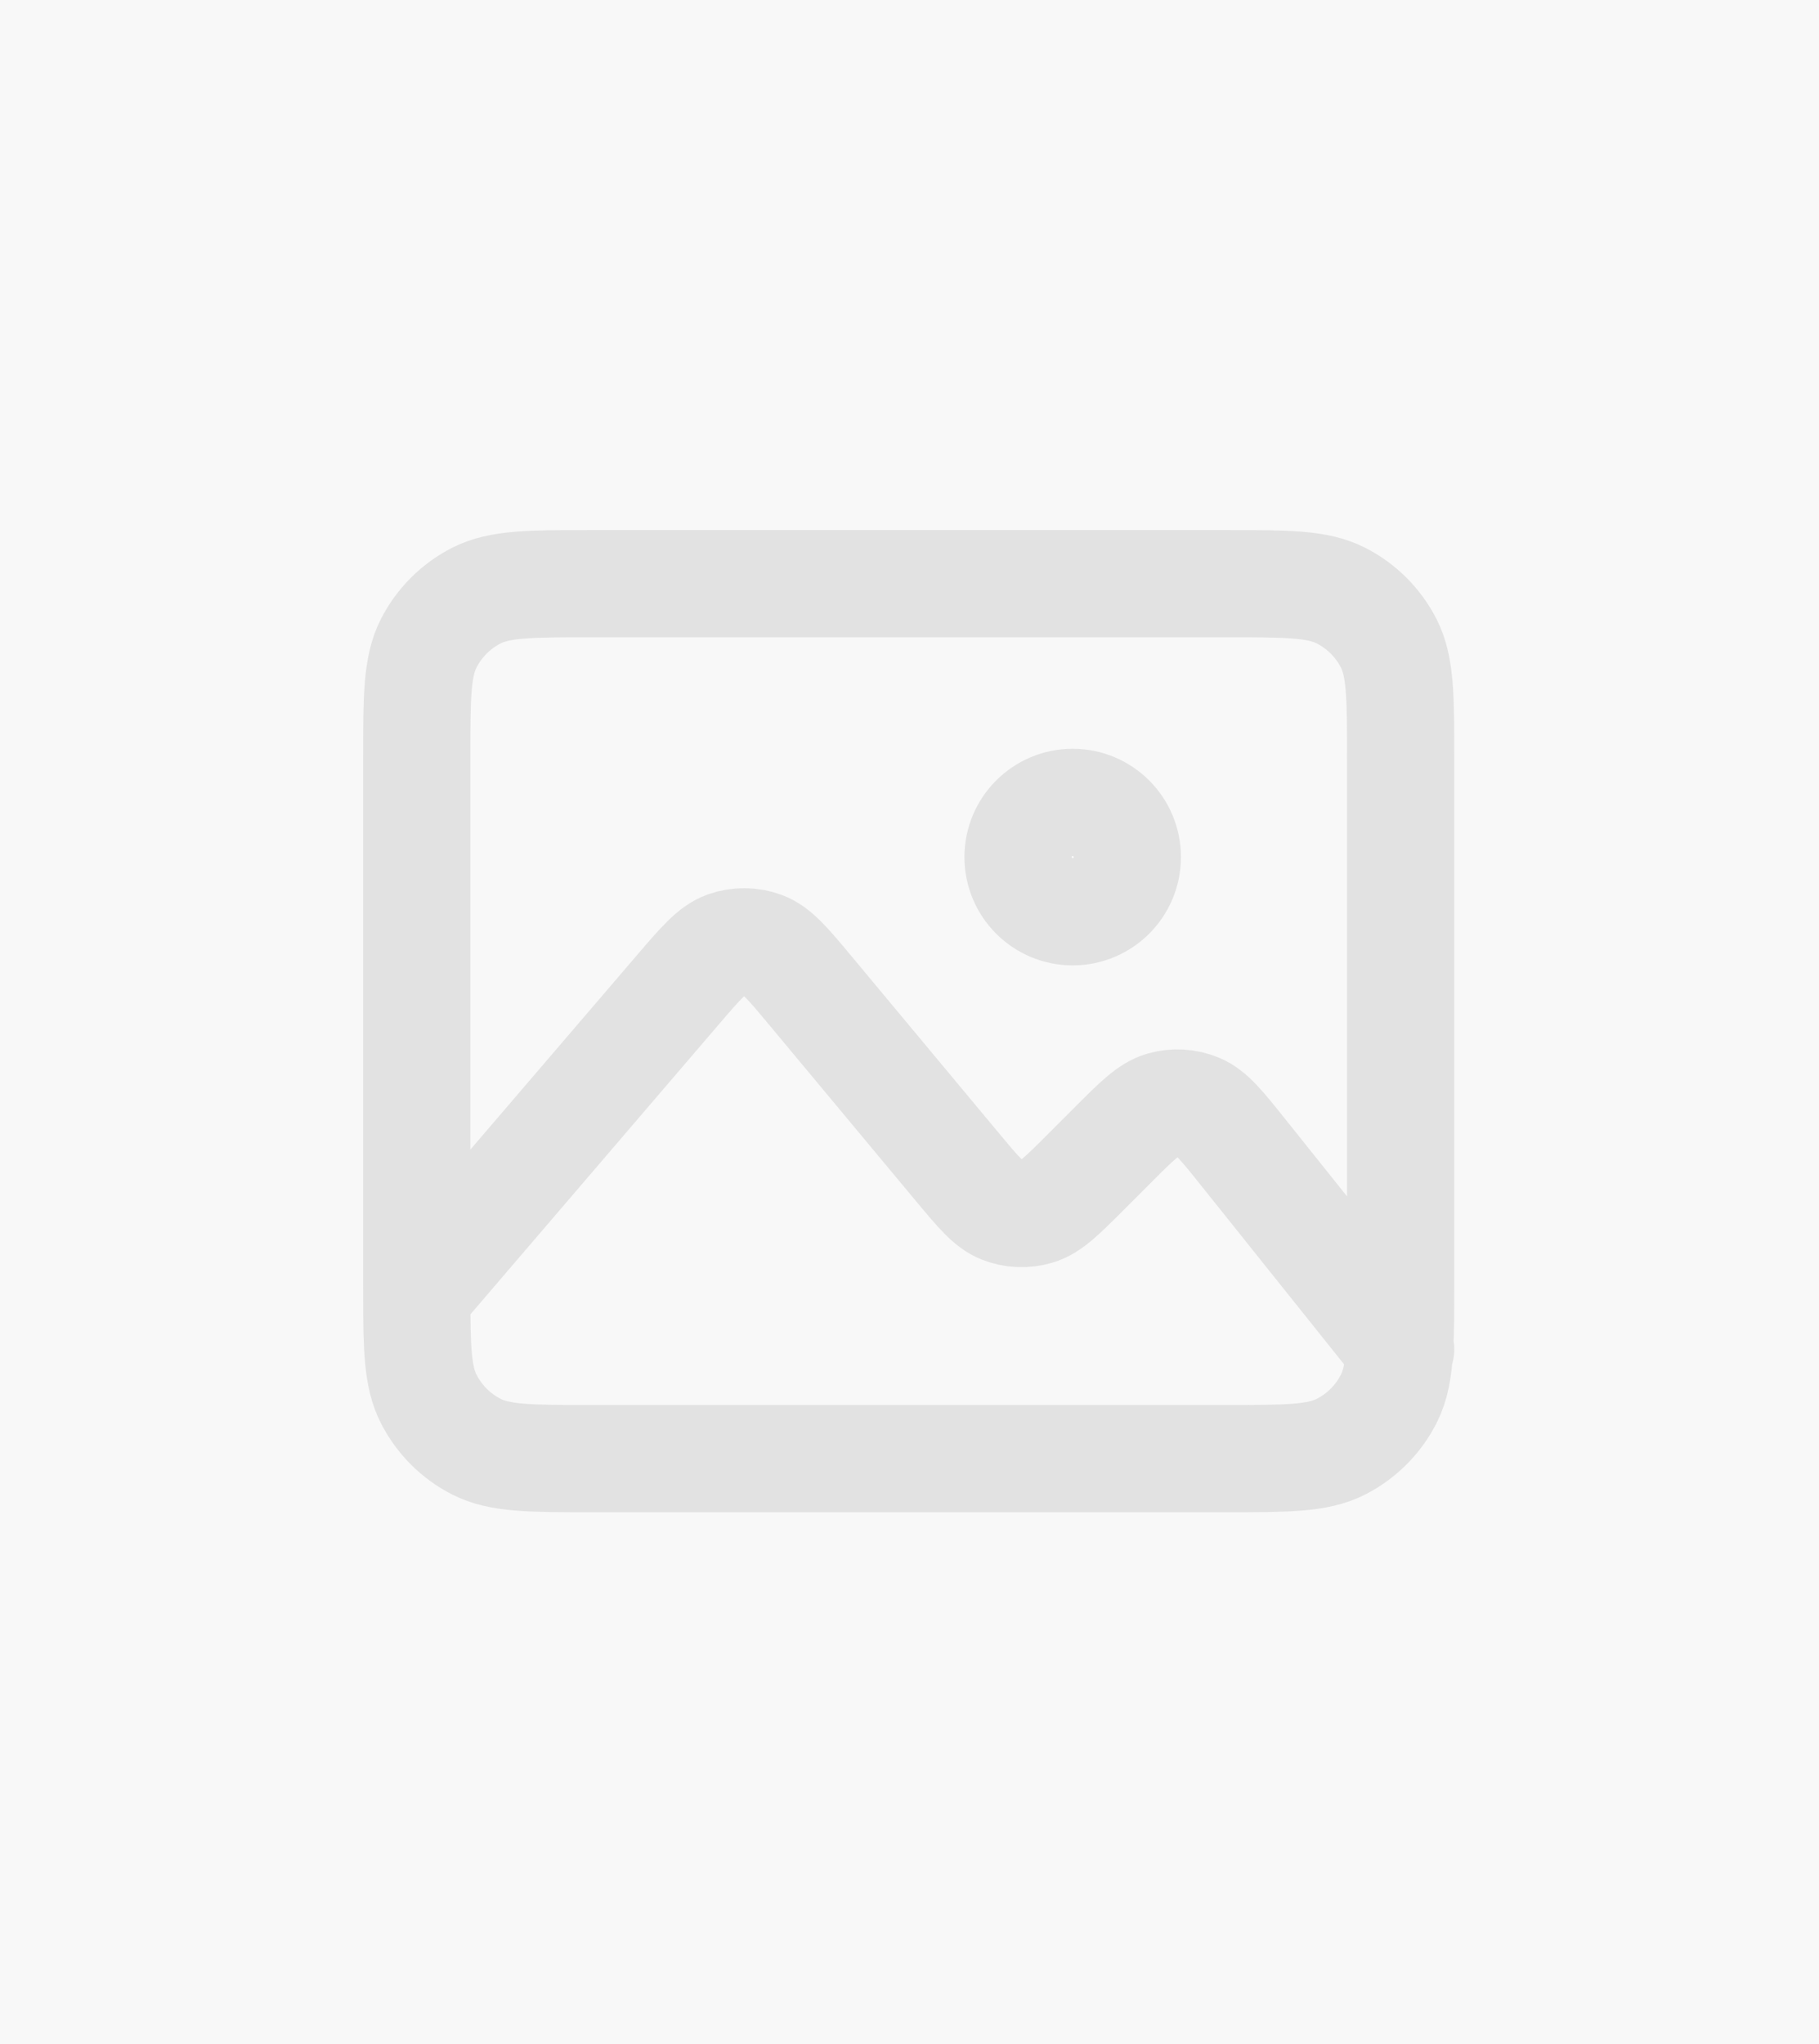 <?xml version="1.0" encoding="utf-8"?>
<svg width="1137" height="1277" viewBox="0 0 1137 1277" fill="none" xmlns="http://www.w3.org/2000/svg">
  <g>
    <rect width="1137" height="1277" fill="#F8F8F8" fill-rule="evenodd" />
    <g transform="translate(158 228)">
      <path d="M0.002 444.17C0 441.963 0 439.687 0 437.34C0 437.34 0 109.34 0 109.34C0 71.07 0 51.92 7.448 37.303C13.999 24.445 24.445 13.999 37.303 7.448C51.92 0 71.07 0 109.34 0C109.34 0 505.673 0 505.673 0C543.944 0 563.07 0 577.687 7.448C590.544 13.999 601.009 24.445 607.559 37.303C615 51.906 615 71.032 615 109.228C615 109.228 615 437.439 615 437.439C615 454.01 615 466.987 614.392 477.561M0.002 444.17C0.028 477.937 0.457 495.615 7.448 509.336C13.999 522.193 24.445 532.675 37.303 539.225C51.906 546.667 71.032 546.667 109.228 546.667C109.228 546.667 505.79 546.667 505.79 546.667C543.985 546.667 563.084 546.667 577.687 539.225C590.544 532.675 601.009 522.193 607.558 509.336C611.771 501.068 613.599 491.361 614.392 477.561M0.002 444.17L162.906 254.115C162.906 254.115 162.954 254.063 162.954 254.063C177.403 237.206 184.639 228.763 193.222 225.719C200.761 223.047 208.993 223.108 216.495 225.886C225.044 229.053 232.165 237.592 246.407 254.682C246.407 254.682 337.673 364.2 337.673 364.2C350.857 380.022 357.486 387.976 365.535 391.171C372.639 393.986 380.47 394.304 387.795 392.141C396.135 389.681 403.478 382.339 418.159 367.657C418.159 367.657 435.14 350.676 435.14 350.676C450.088 335.729 457.563 328.26 466.023 325.817C473.451 323.674 481.395 324.136 488.542 327.084C496.681 330.446 503.282 338.674 516.487 355.18C516.487 355.18 614.392 477.561 614.392 477.561M614.392 477.561L615 478.32M410 205C391.13 205 375.833 189.703 375.833 170.833C375.833 151.964 391.13 136.667 410 136.667C428.87 136.667 444.167 151.964 444.167 170.833C444.167 189.703 428.87 205 410 205Z" fill="none" stroke-width="67" stroke="#E2E2E2" stroke-linecap="round" stroke-linejoin="round" transform="translate(102.5 136.667)" />
    </g>
  </g>
</svg>